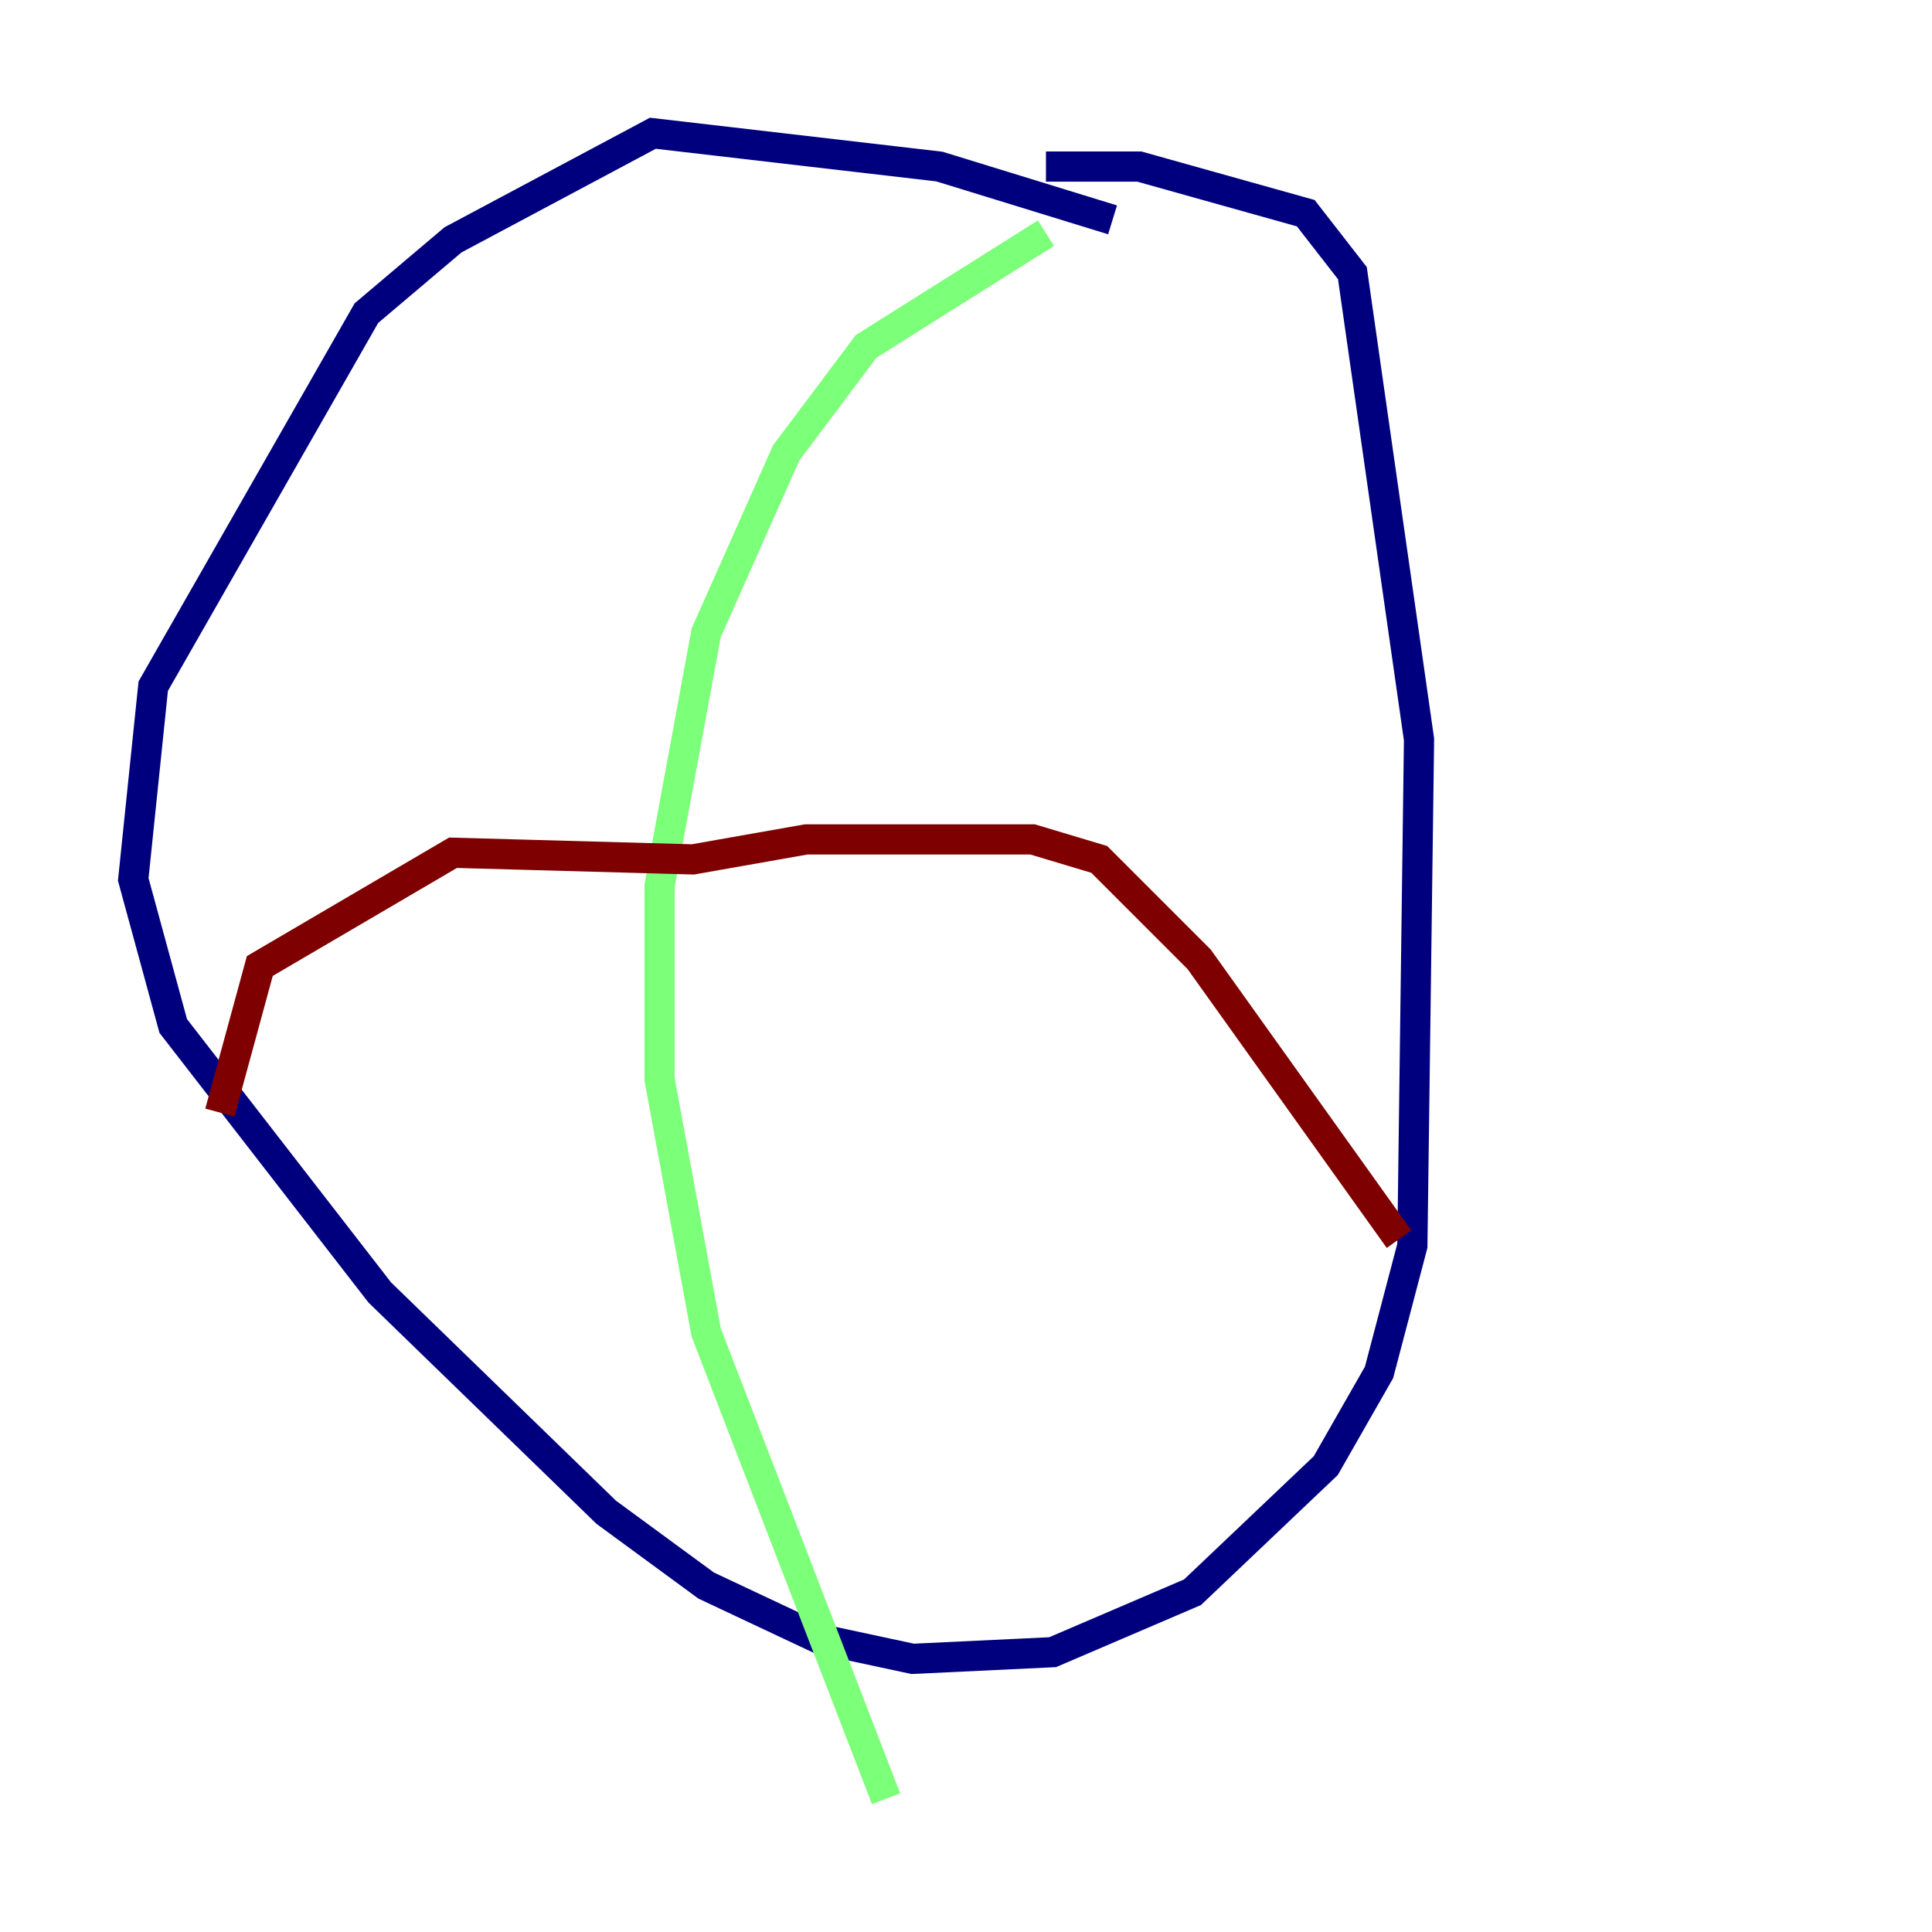 <?xml version="1.0" encoding="utf-8" ?>
<svg baseProfile="tiny" height="128" version="1.2" viewBox="0,0,128,128" width="128" xmlns="http://www.w3.org/2000/svg" xmlns:ev="http://www.w3.org/2001/xml-events" xmlns:xlink="http://www.w3.org/1999/xlink"><defs /><polyline fill="none" points="73.71,14.566 62.234,11.034 43.255,8.828 30.014,15.89 24.276,20.745 10.152,45.462 8.828,58.262 11.476,67.972 25.159,85.628 40.166,100.193 46.786,105.048 54.29,108.579 60.469,109.903 69.738,109.462 79.007,105.49 87.835,97.103 91.365,90.924 93.572,82.538 94.014,48.993 89.6,18.097 86.51,14.124 75.476,11.034 69.297,11.034" stroke="#00007f" stroke-width="2" /><polyline fill="none" points="69.297,15.448 57.379,22.952 52.083,30.014 46.786,41.931 43.697,58.703 43.697,71.503 46.786,88.276 58.703,119.172" stroke="#7cff79" stroke-width="2" /><polyline fill="none" points="14.566,73.71 17.214,64.0 30.014,56.497 45.903,56.938 53.407,55.614 68.414,55.614 72.828,56.938 79.448,63.559 92.69,82.097" stroke="#7f0000" stroke-width="2" /></svg>